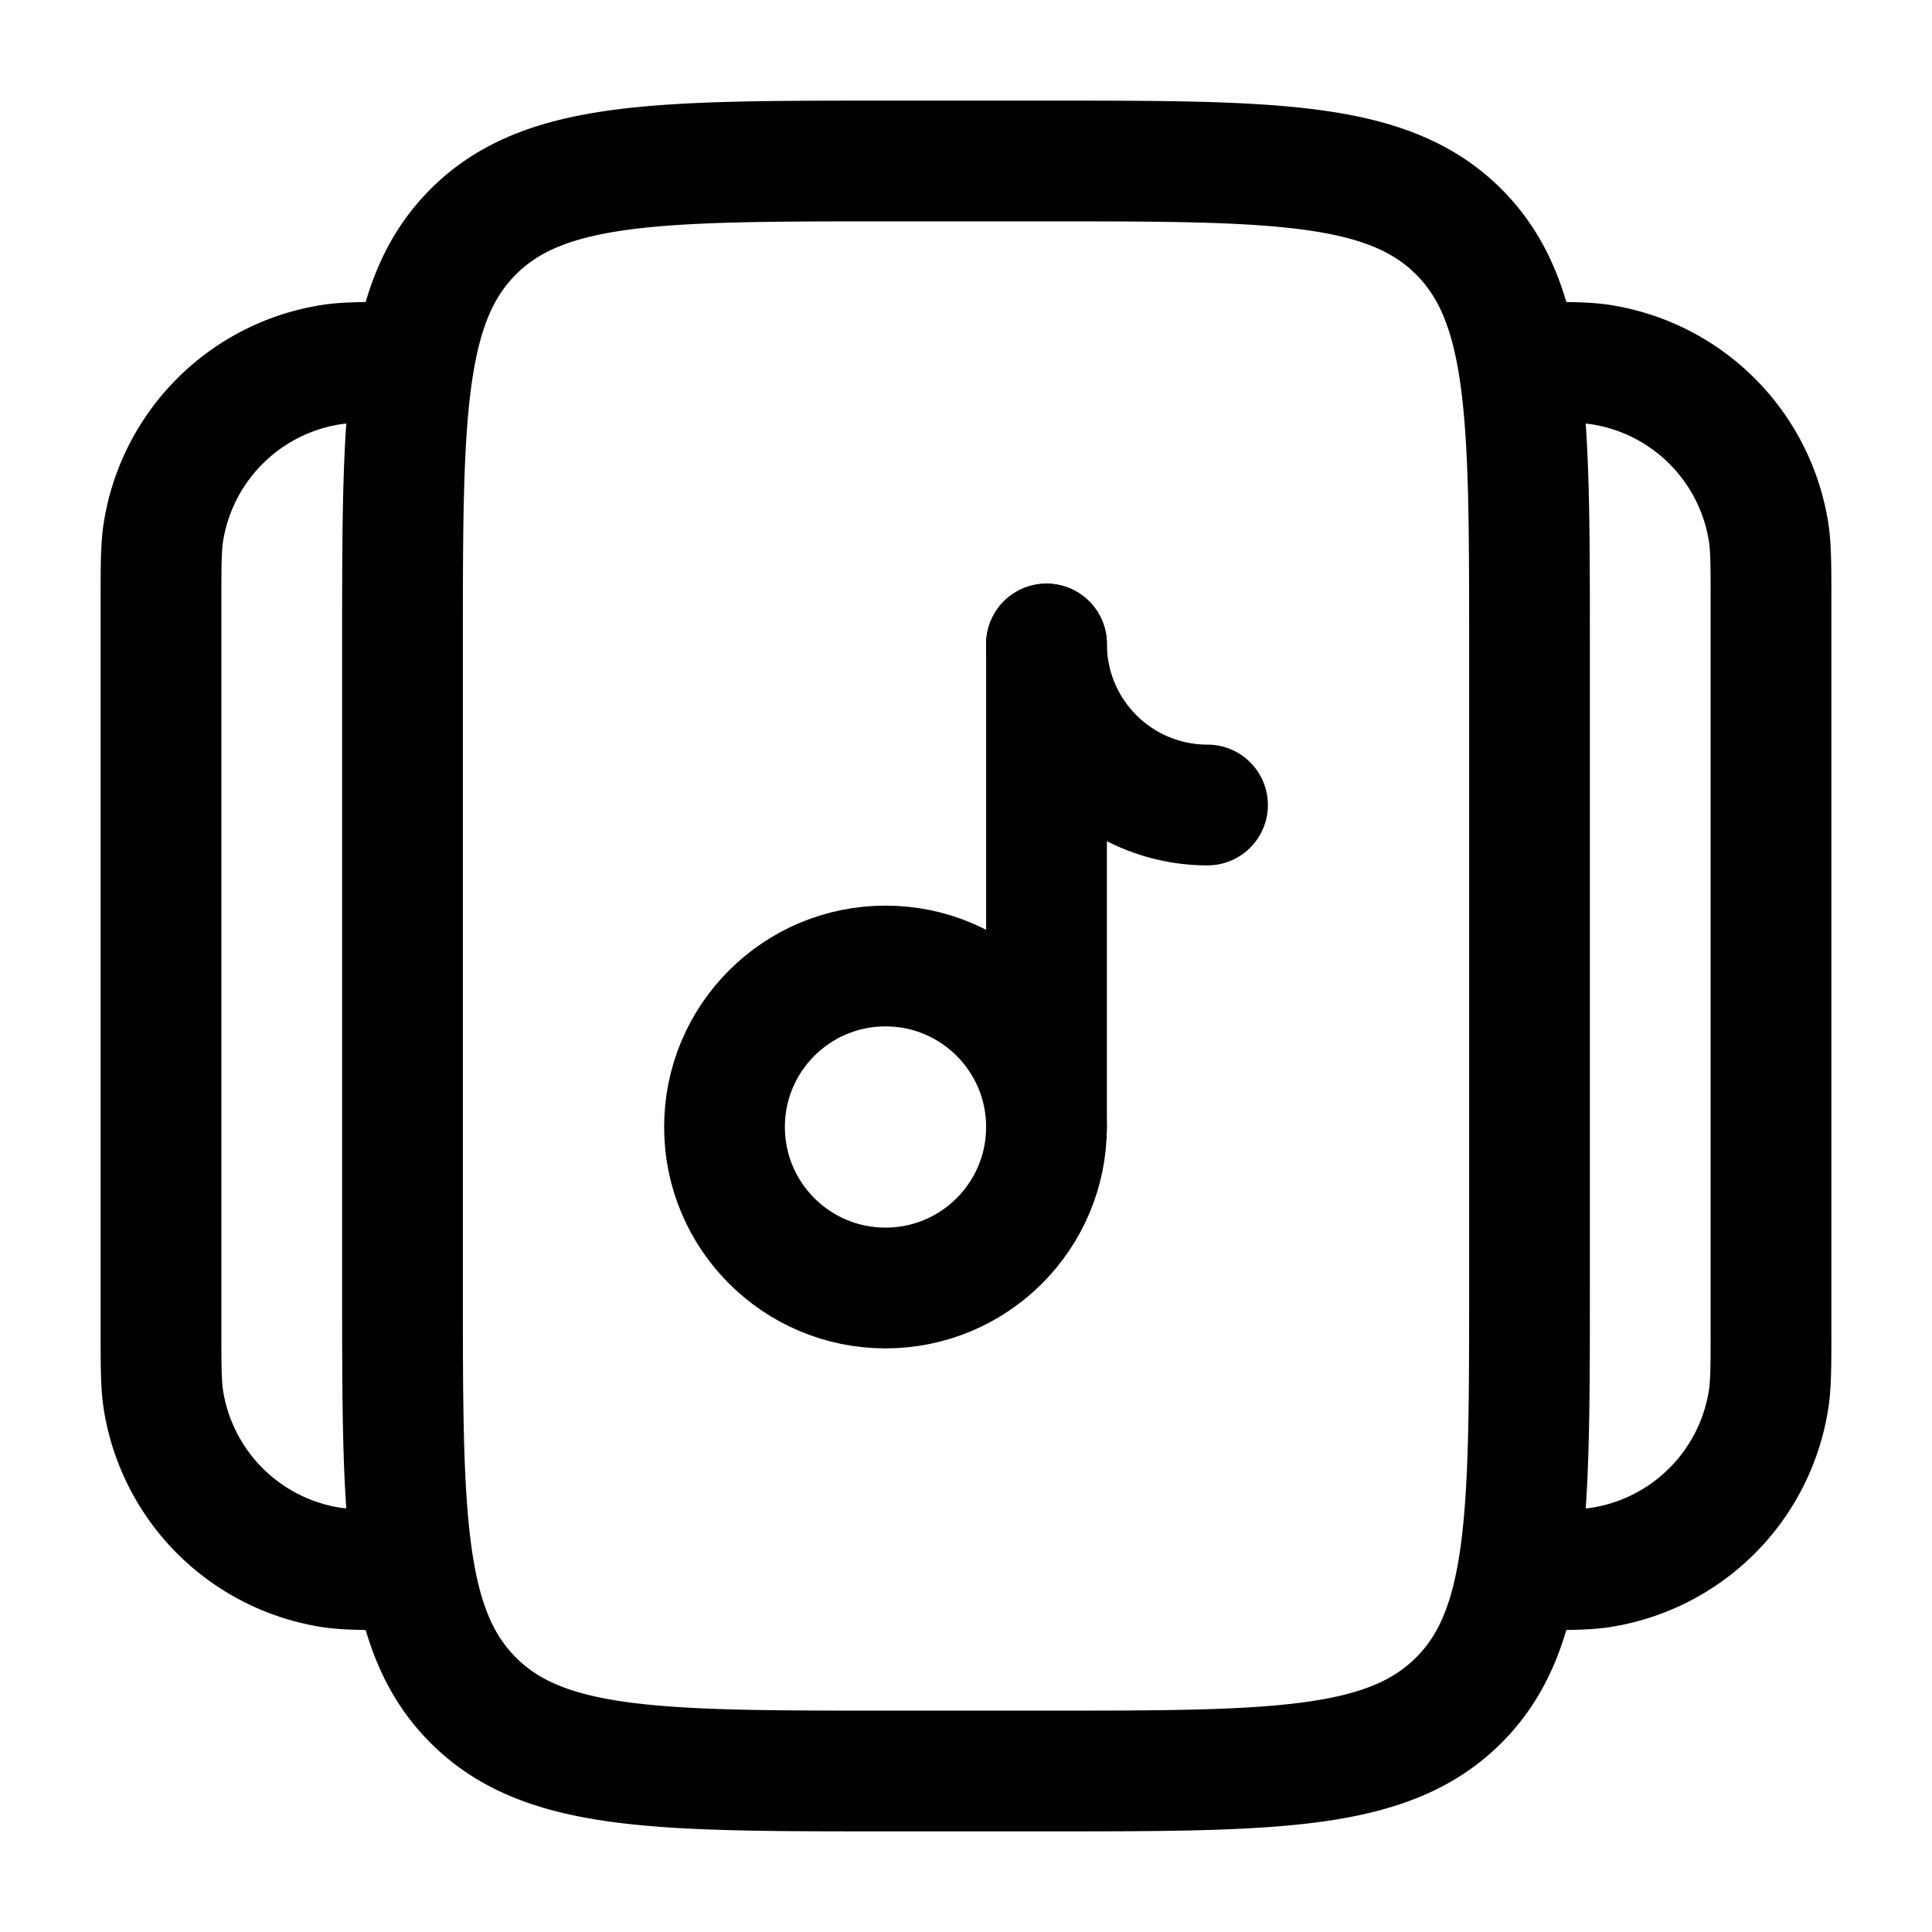 <svg viewBox="0 0 24 24"><g fill="none" stroke="currentColor" stroke-width="1.5"><path d="M5 8c0-2.828 0-4.243.879-5.121C6.757 2 8.172 2 11 2h2c2.828 0 4.243 0 5.121.879C19 3.757 19 5.172 19 8v8c0 2.828 0 4.243-.879 5.121C17.243 22 15.828 22 13 22h-2c-2.828 0-4.243 0-5.121-.879C5 20.243 5 18.828 5 16zm14 11.5c.465 0 .697 0 .891-.03a2.5 2.5 0 0 0 2.078-2.079c.031-.194.031-.426.031-.891v-9c0-.465 0-.697-.03-.891a2.5 2.5 0 0 0-2.08-2.079c-.193-.03-.425-.03-.89-.03"/><path stroke-linecap="round" d="M13 14V8"/><circle cx="11" cy="14" r="2"/><path stroke-linecap="round" d="M15 10a2 2 0 0 1-2-2"/><path d="M5 19.5c-.465 0-.697 0-.891-.03a2.5 2.5 0 0 1-2.079-2.08C2 17.197 2 16.965 2 16.5v-9c0-.465 0-.697.03-.891A2.5 2.5 0 0 1 4.11 4.53c.193-.03.425-.03.89-.03"/></g></svg>
